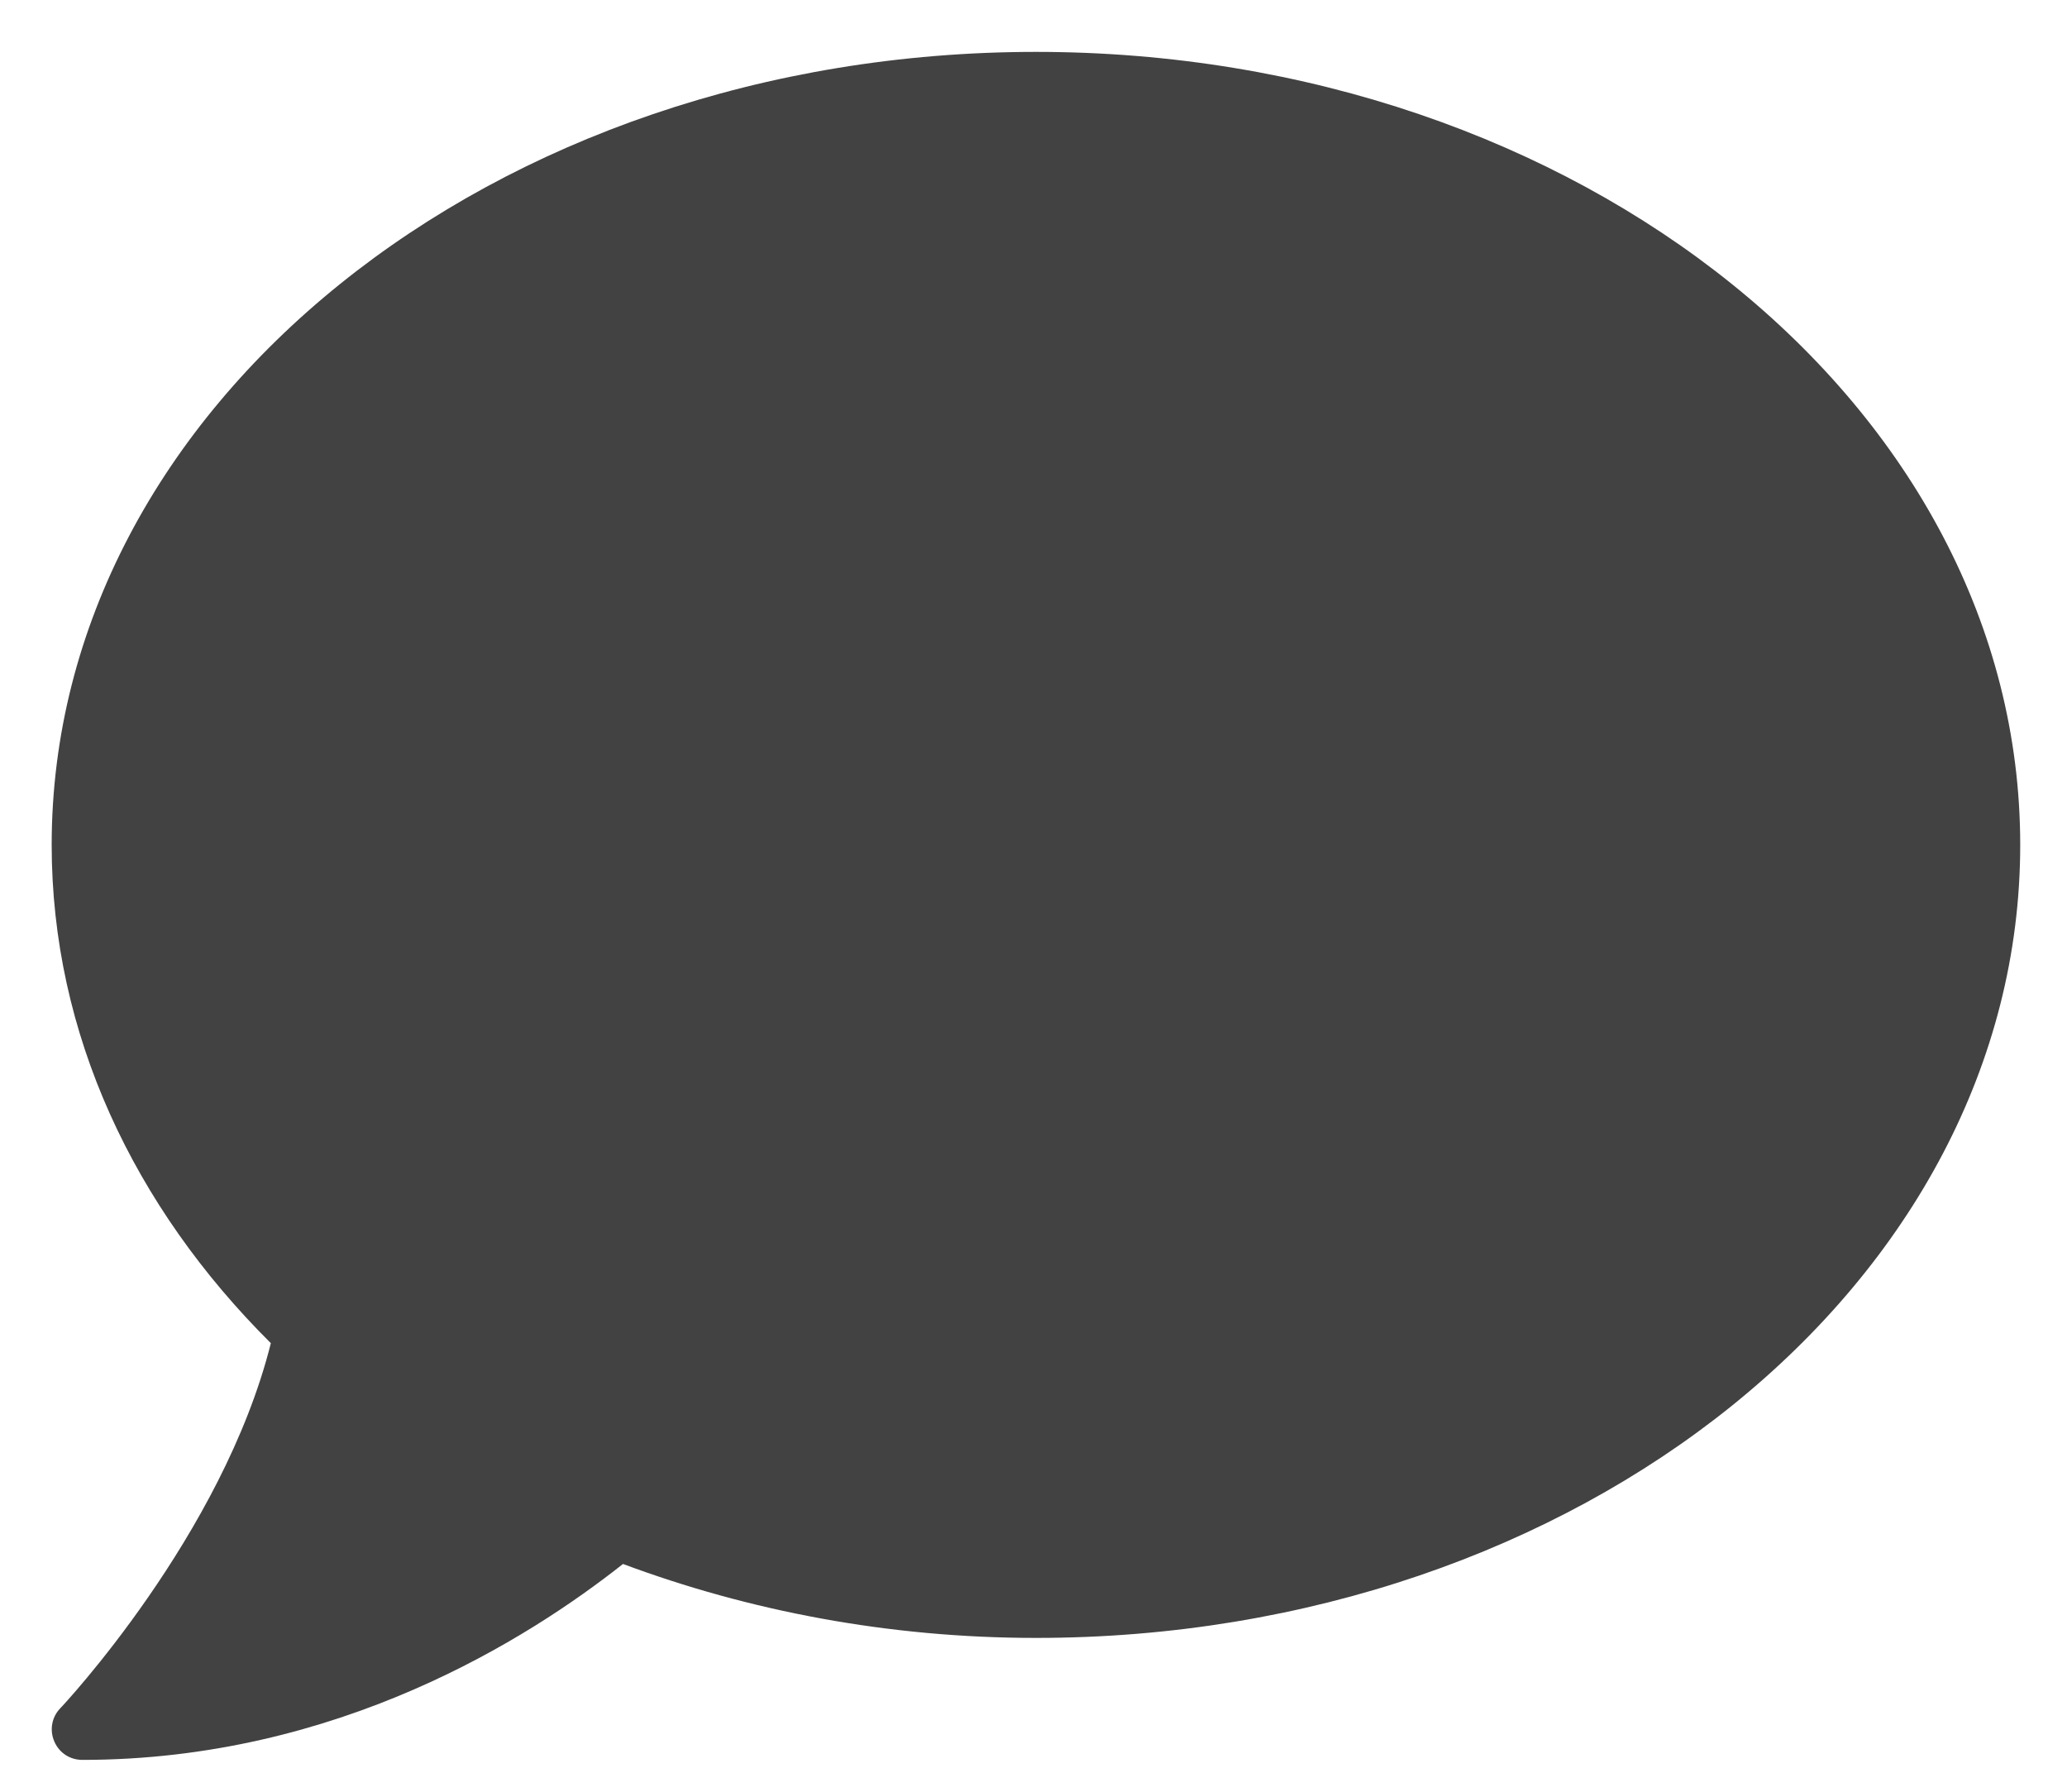 <svg width="30" height="26" viewBox="0 0 30 26" fill="none" xmlns="http://www.w3.org/2000/svg">
<path d="M15.036 0.753C7.145 0.753 0.75 5.903 0.75 12.26C0.75 15.005 1.944 17.516 3.931 19.491C3.233 22.28 0.901 24.764 0.873 24.791C0.75 24.919 0.717 25.107 0.789 25.273C0.862 25.439 1.018 25.538 1.196 25.538C4.896 25.538 7.67 23.779 9.042 22.695C10.867 23.375 12.893 23.768 15.036 23.768C22.926 23.768 29.321 18.617 29.321 12.26C29.321 5.903 22.926 0.753 15.036 0.753Z" fill="#424242"/>
</svg>
